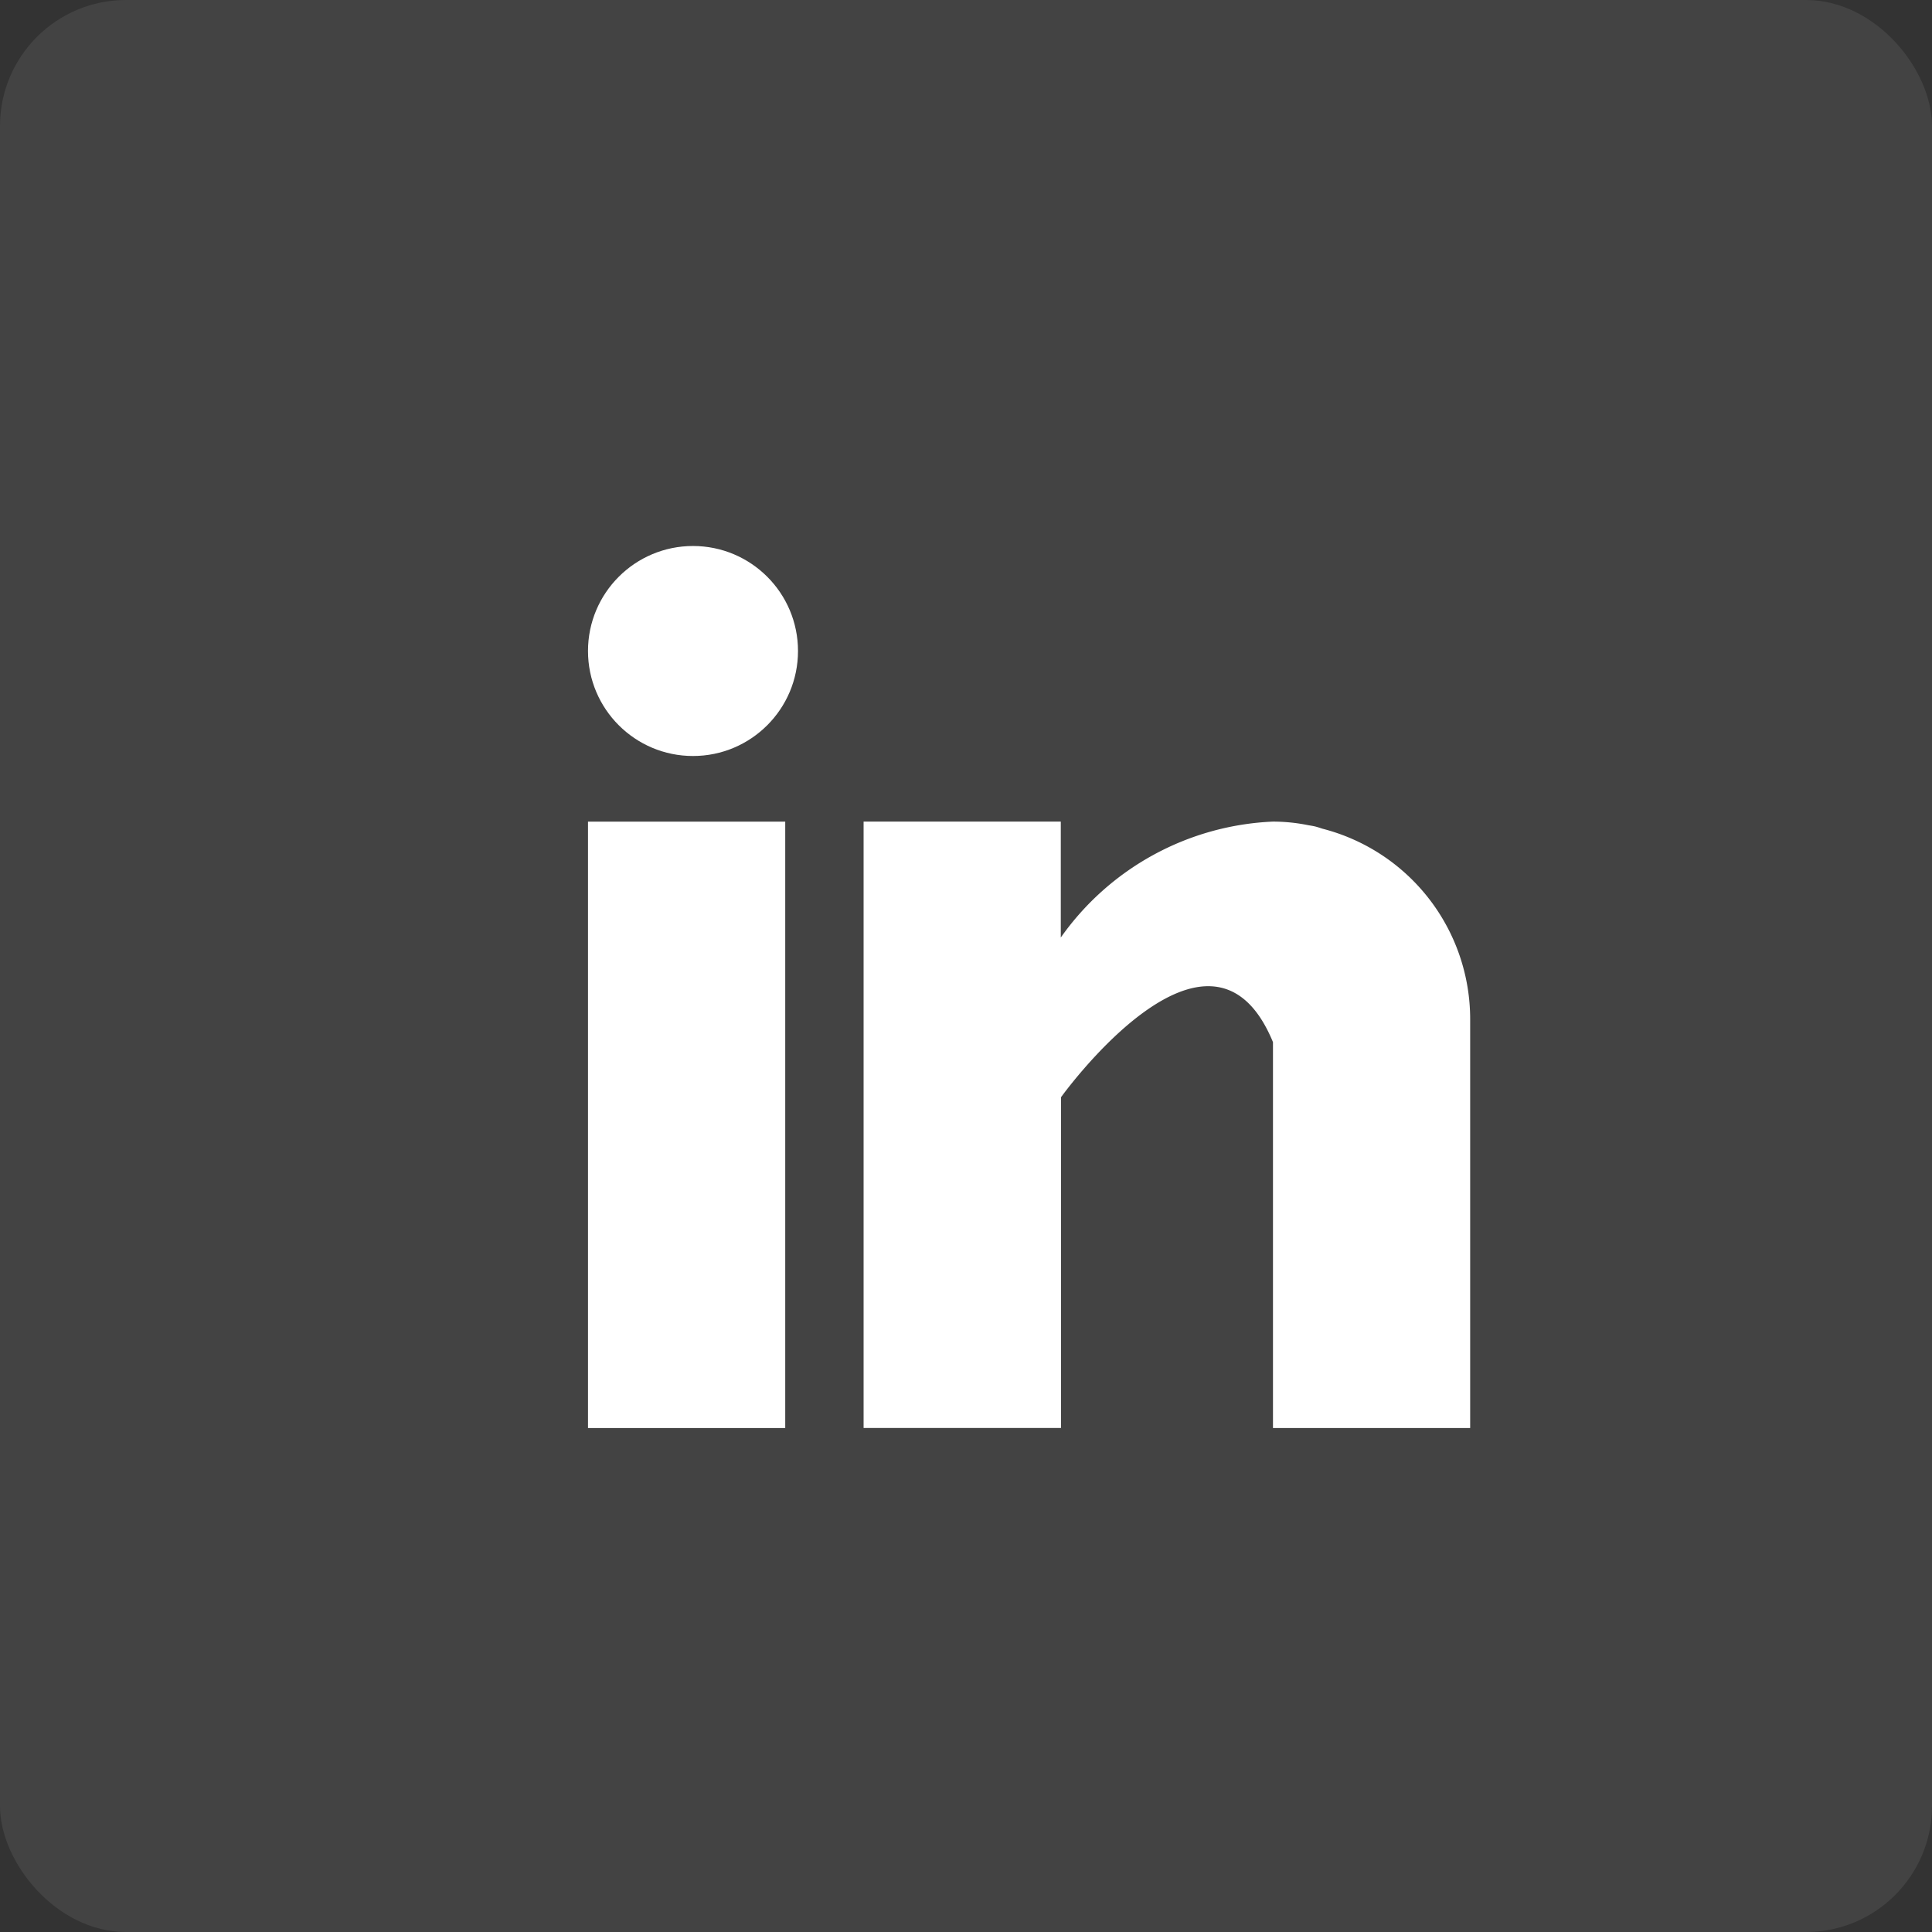 <svg xmlns="http://www.w3.org/2000/svg" width="46" height="46" viewBox="0 0 46 46">
  <rect x="0" y="0" width="46" height="46" fill="#333333" stroke="none"/>
  <g id="Group_32" data-name="Group 32" transform="translate(-1598 -5436)">
    <rect id="Rectangle_1510" data-name="Rectangle 1510" width="46" height="46" rx="3" transform="translate(1598 5436)" fill="#fff" opacity="0.08"/>
    <g id="linkedin" transform="translate(1612 5449)">
      <rect id="Rectangle_1511" data-name="Rectangle 1511" width="4.696" height="14.438" transform="translate(0 6.563)" fill="#fff"/>
      <path id="Path_33" data-name="Path 33" d="M170.925,160.169c-.05-.016-.1-.033-.15-.047s-.126-.026-.19-.037a4.208,4.208,0,0,0-.843-.085h0a6.525,6.525,0,0,0-5.047,2.76V160H160v14.438h4.7v-7.875s3.549-4.943,5.047-1.312v9.188h4.695v-9.743A4.682,4.682,0,0,0,170.925,160.169Z" transform="translate(-153.438 -153.438)" fill="#fff"/>
      <circle id="Ellipse_11" data-name="Ellipse 11" cx="2.5" cy="2.5" r="2.5" fill="#fff"/>
    </g>
  </g>
</svg>
